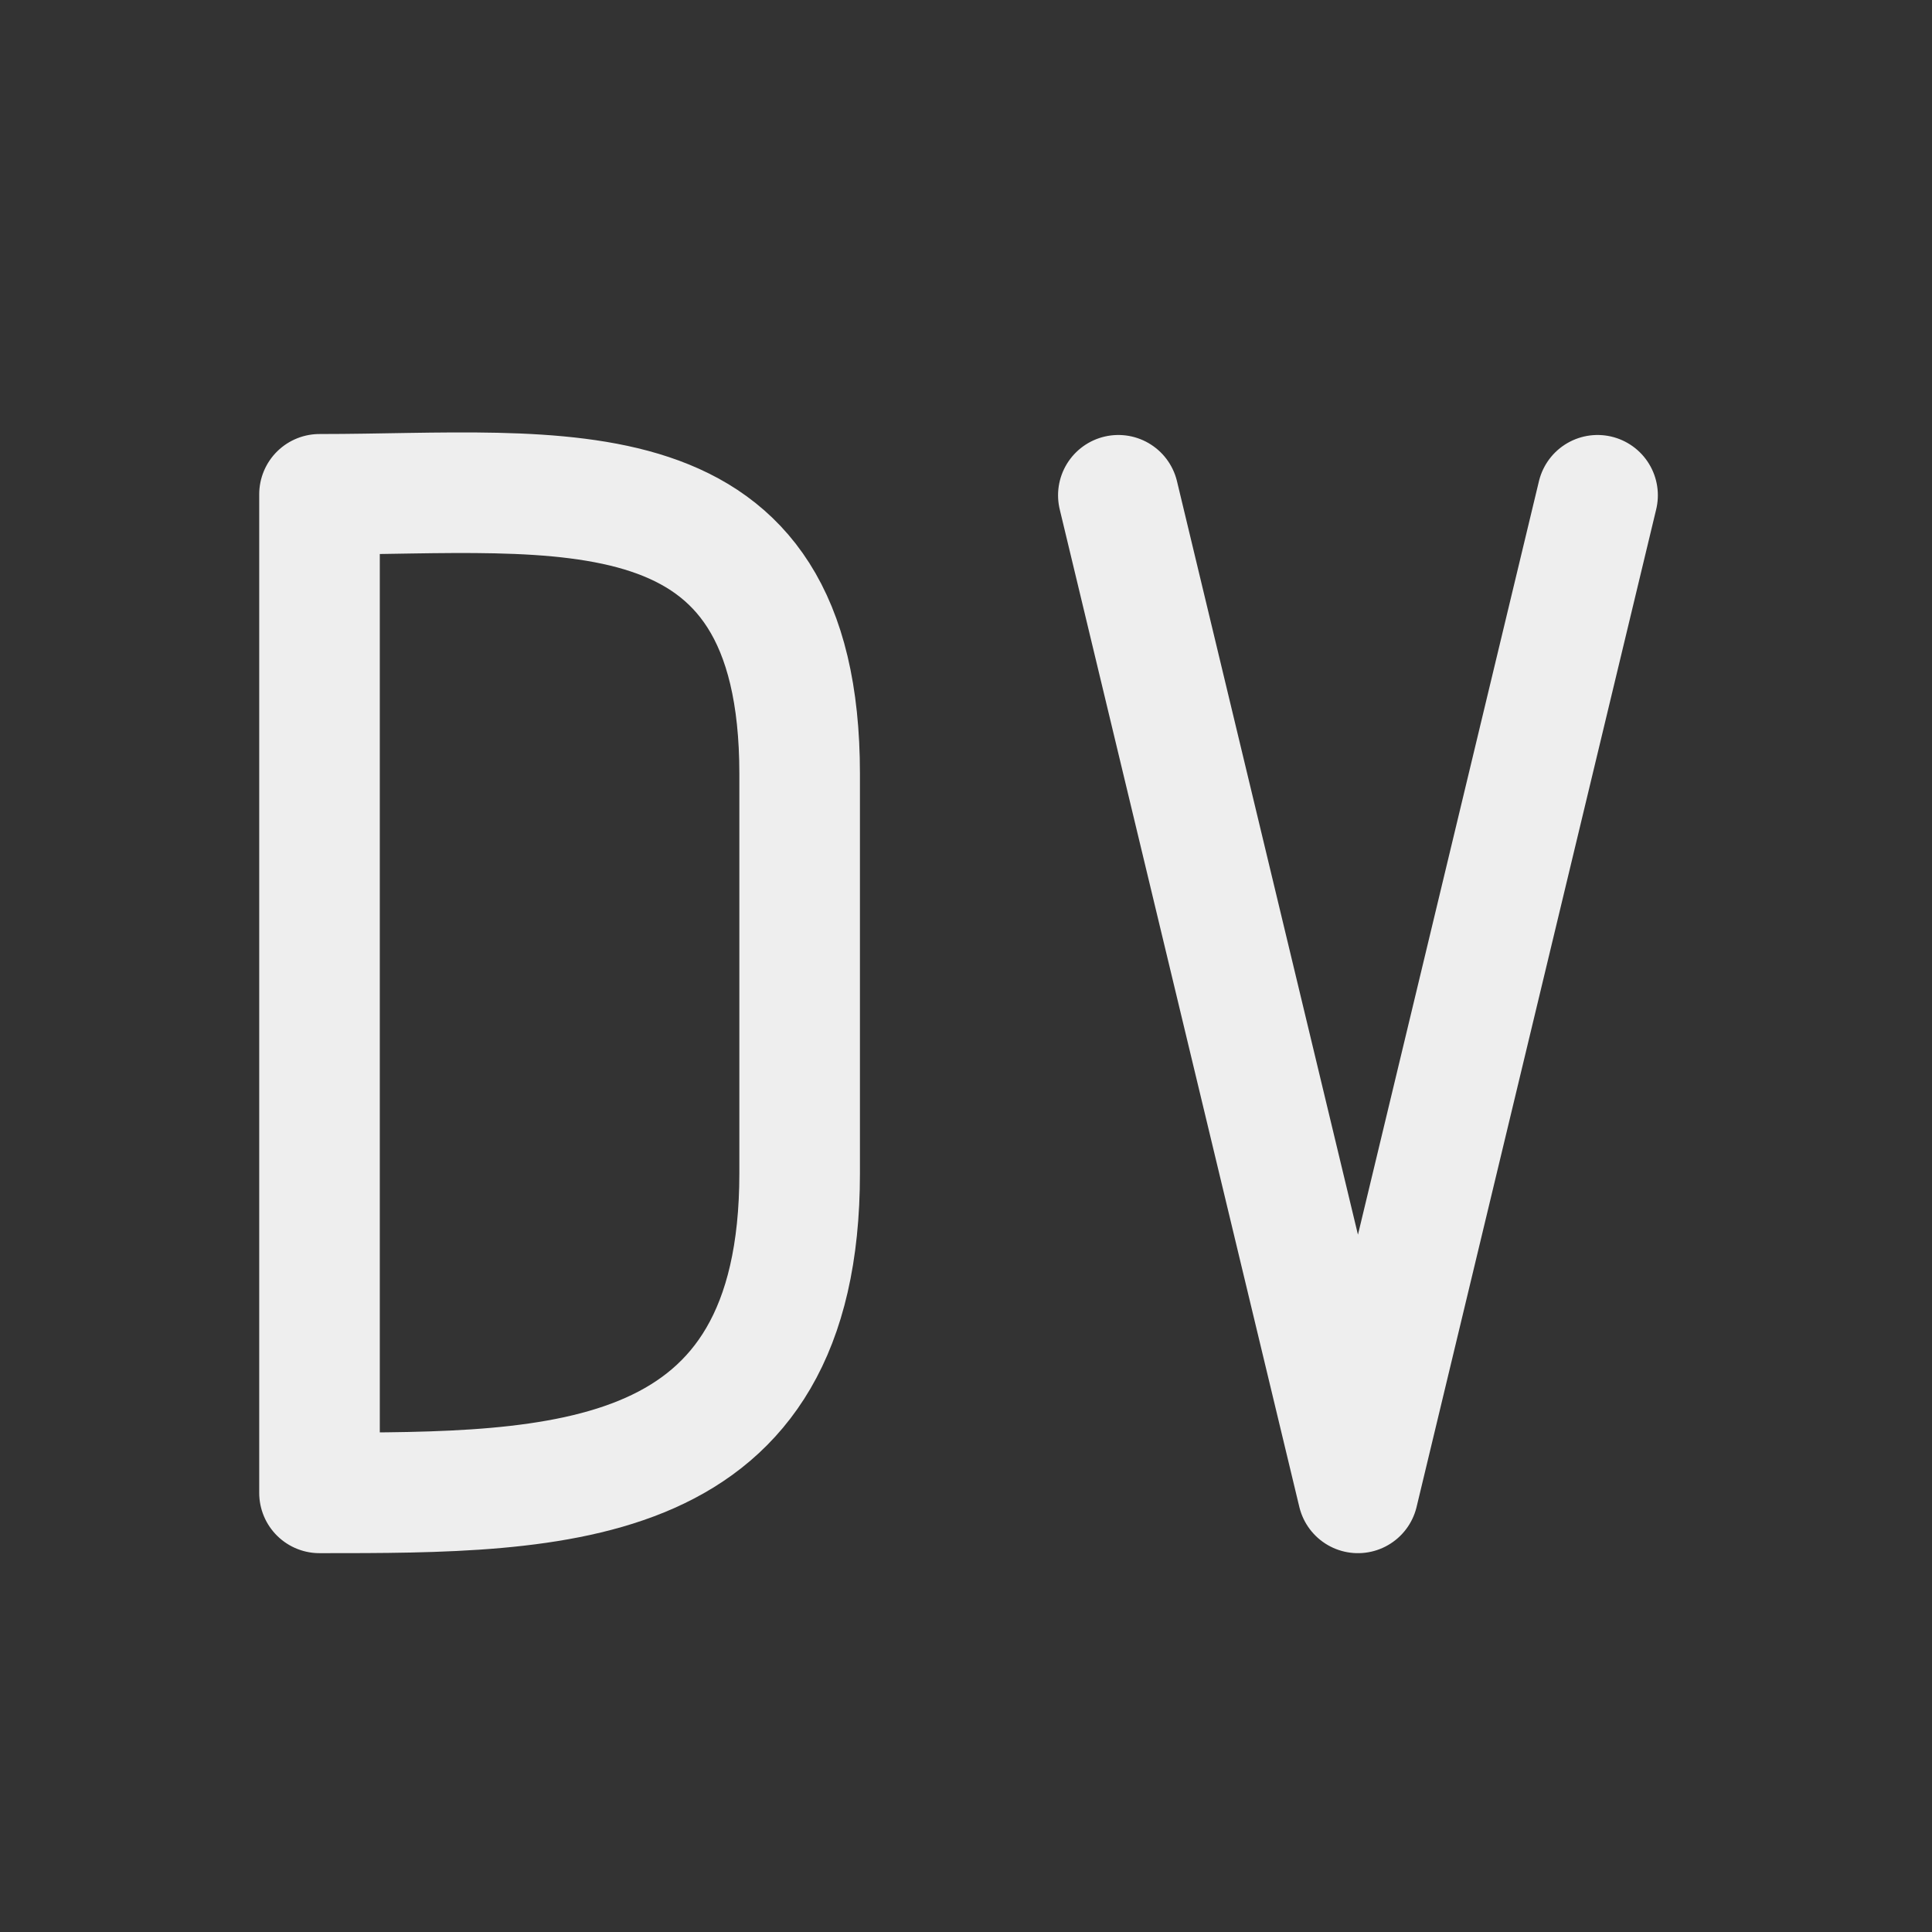 
<svg xmlns="http://www.w3.org/2000/svg" xmlns:xlink="http://www.w3.org/1999/xlink" width="48px" height="48px" viewBox="0 0 48 48" version="1.1">
<rect x="0" y="0" width="48" height="48" fill="#333333" stroke="none"/>
<g id="surface1">
<path style="fill:none;stroke-width:2.996;stroke-linecap:round;stroke-linejoin:round;stroke:rgb(93.333%,93.333%,93.333%);stroke-opacity:1;stroke-miterlimit:4;" d="M 7.961 12.281 C 13.914 12.281 19.867 11.289 19.867 19.227 L 19.867 29.152 C 19.867 37.09 13.914 37.09 7.961 37.09 M 7.938 12.281 L 7.938 37.09 M 27.785 12.305 L 33.738 37.09 L 39.691 12.305 "/>
</g>
</svg>
